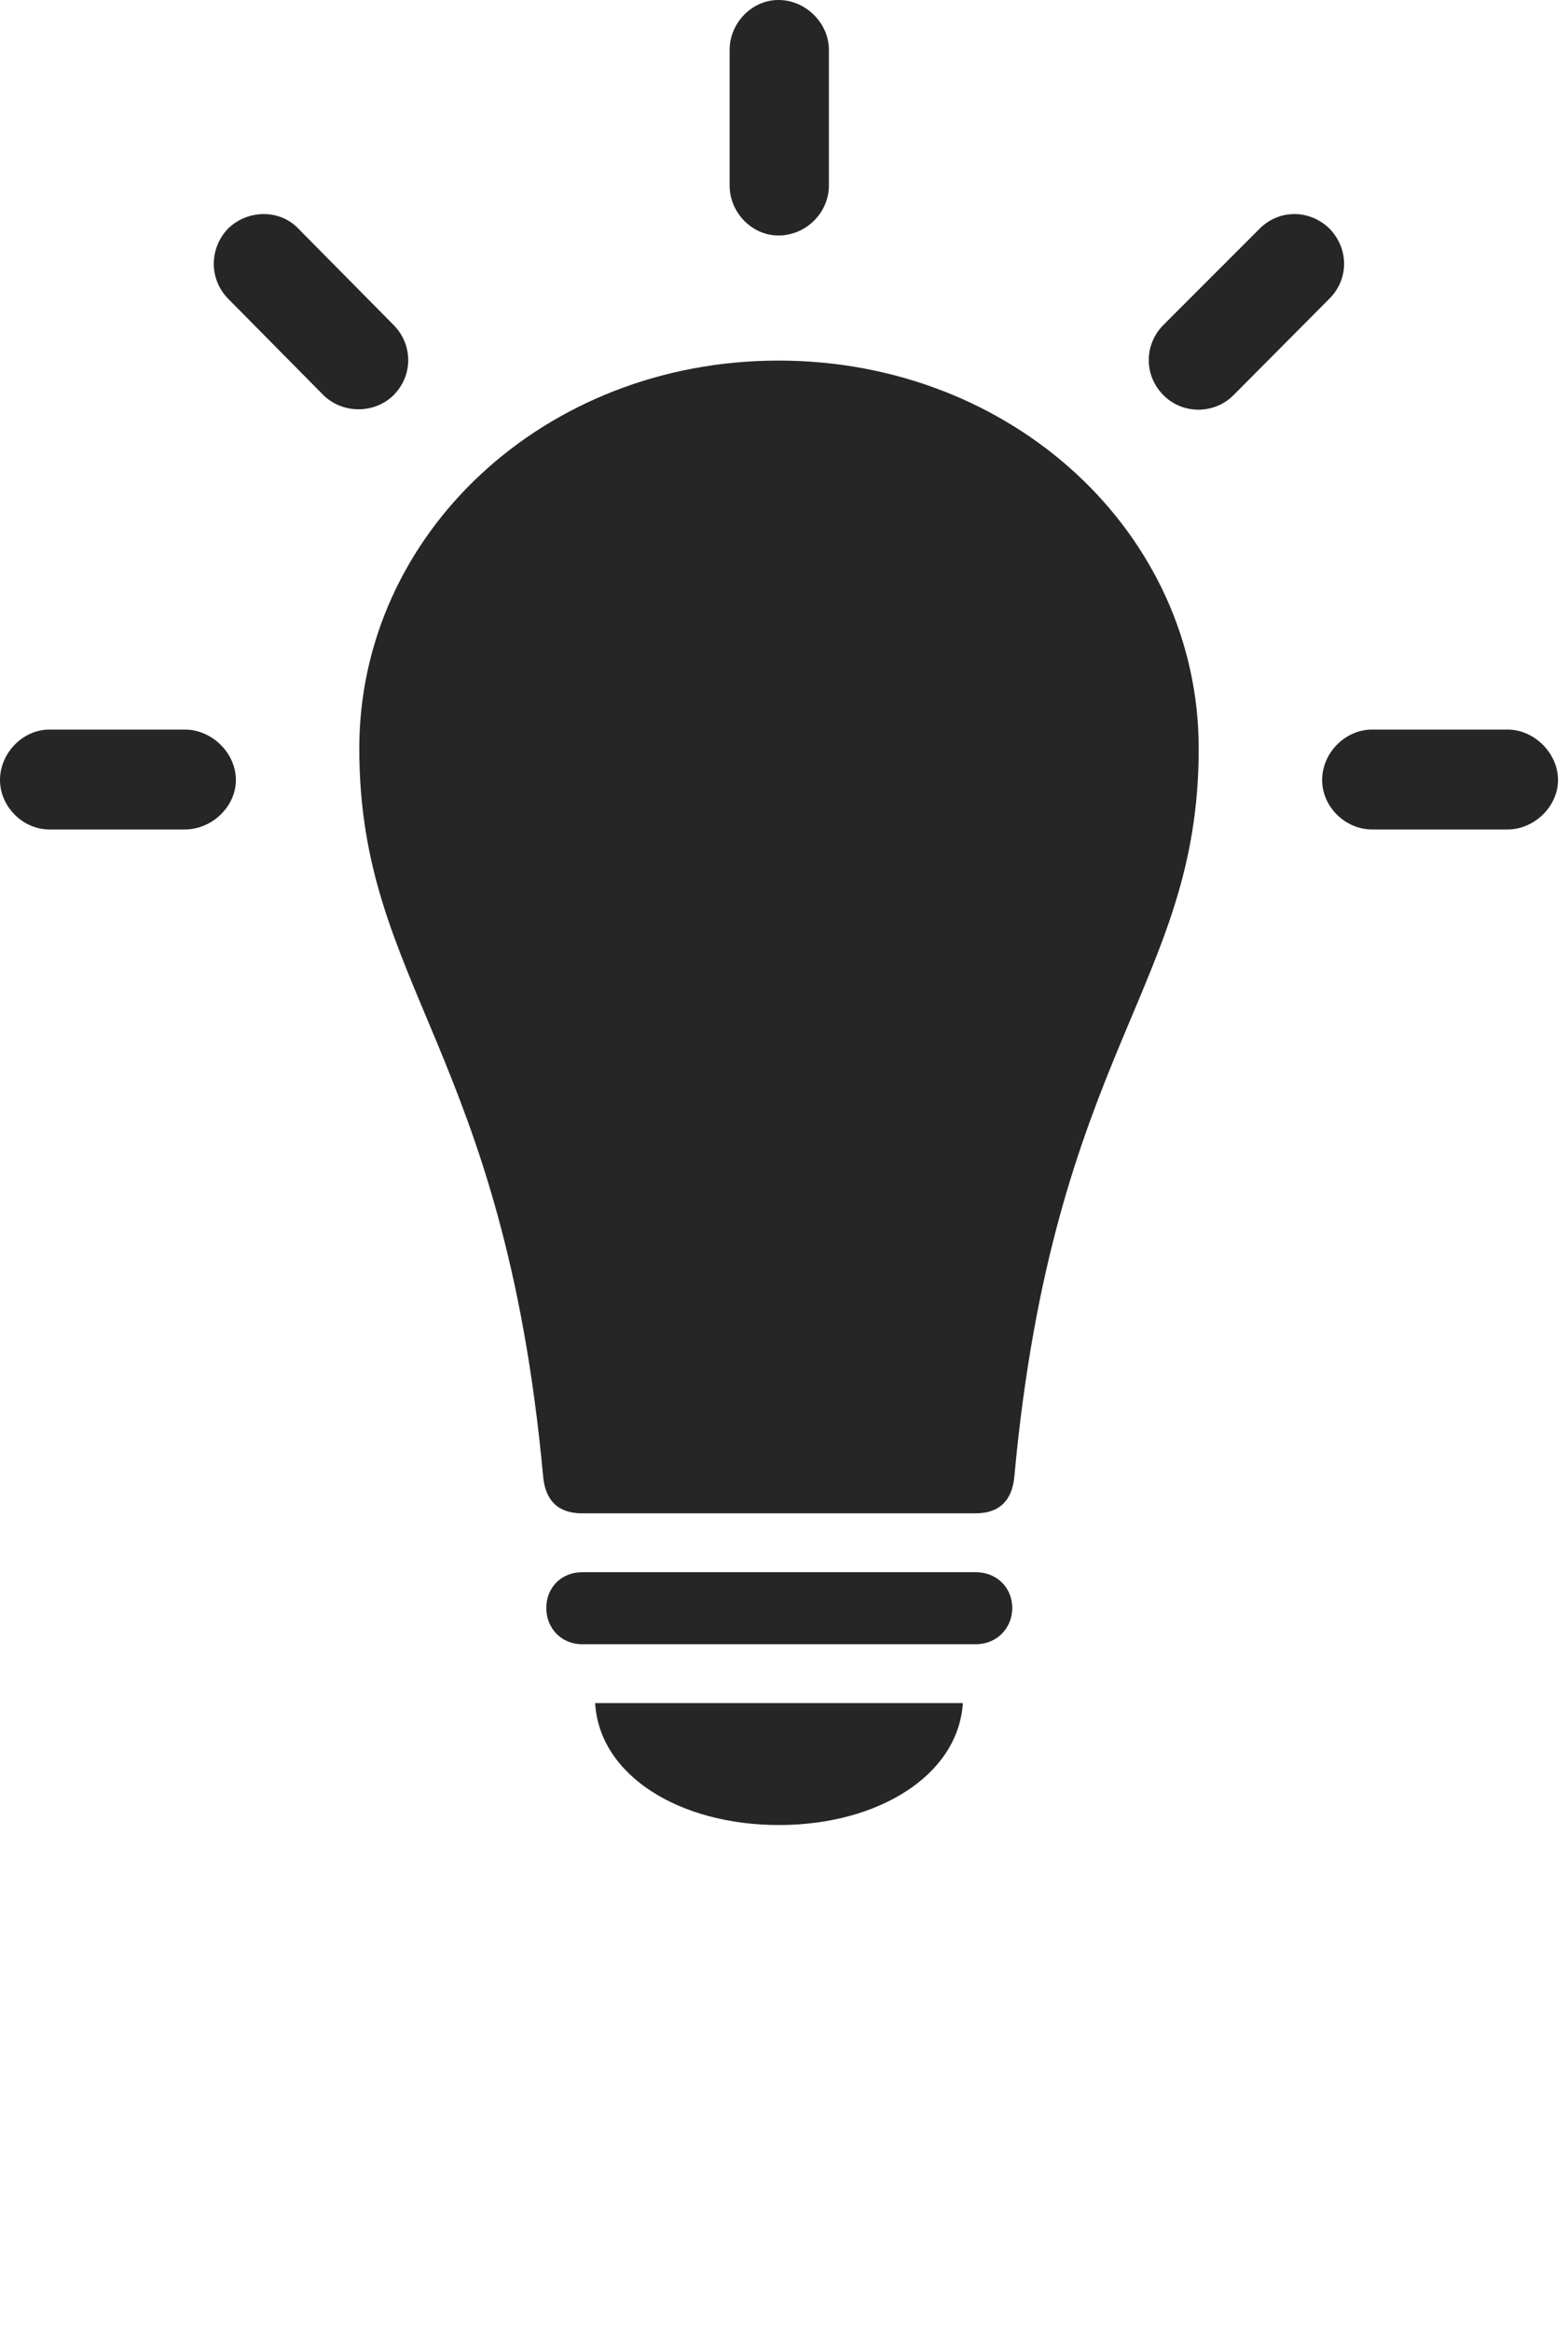 <?xml version="1.0" encoding="UTF-8"?>
<!--Generator: Apple Native CoreSVG 326-->
<!DOCTYPE svg
PUBLIC "-//W3C//DTD SVG 1.1//EN"
       "http://www.w3.org/Graphics/SVG/1.1/DTD/svg11.dtd">
<svg version="1.1" xmlns="http://www.w3.org/2000/svg" xmlns:xlink="http://www.w3.org/1999/xlink" viewBox="0 0 58.301 86.621">
 <g>
  <rect height="86.621" opacity="0" width="58.301" x="0" y="0"/>
  <path d="M6.875 30.82C7.871 30.82 8.77 29.98 8.77 28.984C8.77 27.969 7.871 27.109 6.875 27.109L1.836 27.109C0.84 27.109 0 27.988 0 28.984C0 29.961 0.84 30.82 1.836 30.82ZM12.031 14.688C12.734 15.371 13.906 15.391 14.629 14.688C15.371 13.945 15.352 12.793 14.629 12.07L11.094 8.496C10.41 7.773 9.219 7.773 8.477 8.496C7.773 9.238 7.773 10.371 8.477 11.094ZM27.129 6.895C27.129 7.891 27.949 8.75 28.945 8.75C29.98 8.75 30.82 7.891 30.82 6.895L30.82 1.855C30.82 0.859 29.961 0 28.945 0C27.949 0 27.129 0.859 27.129 1.855ZM43.262 12.07C42.539 12.793 42.52 13.945 43.262 14.688C43.984 15.41 45.156 15.391 45.859 14.688L49.434 11.094C50.156 10.371 50.156 9.238 49.434 8.496C48.691 7.773 47.559 7.773 46.836 8.496ZM56.055 30.82C57.051 30.82 57.93 29.961 57.93 28.984C57.93 27.988 57.051 27.109 56.055 27.109L51.016 27.109C50.02 27.109 49.16 27.969 49.16 28.984C49.16 29.98 50.02 30.82 51.016 30.82Z" fill="black" fill-opacity="0.85"/>
  <path d="M28.945 13.398C20.234 13.398 13.359 19.844 13.359 27.812C13.359 36.641 18.73 38.984 20.195 54.863C20.273 55.723 20.723 56.23 21.641 56.23L36.27 56.23C37.188 56.23 37.637 55.723 37.715 54.863C39.18 38.984 44.57 36.641 44.57 27.812C44.57 19.844 37.676 13.398 28.945 13.398ZM21.641 61.094L36.289 61.094C37.051 61.094 37.637 60.508 37.637 59.746C37.637 58.984 37.051 58.418 36.289 58.418L21.641 58.418C20.879 58.418 20.312 58.984 20.312 59.746C20.312 60.508 20.879 61.094 21.641 61.094ZM28.965 67.812C32.637 67.812 35.625 65.977 35.801 63.281L22.129 63.281C22.285 65.977 25.273 67.812 28.965 67.812Z" fill="black" fill-opacity="0.85"/>
 </g>
</svg>
